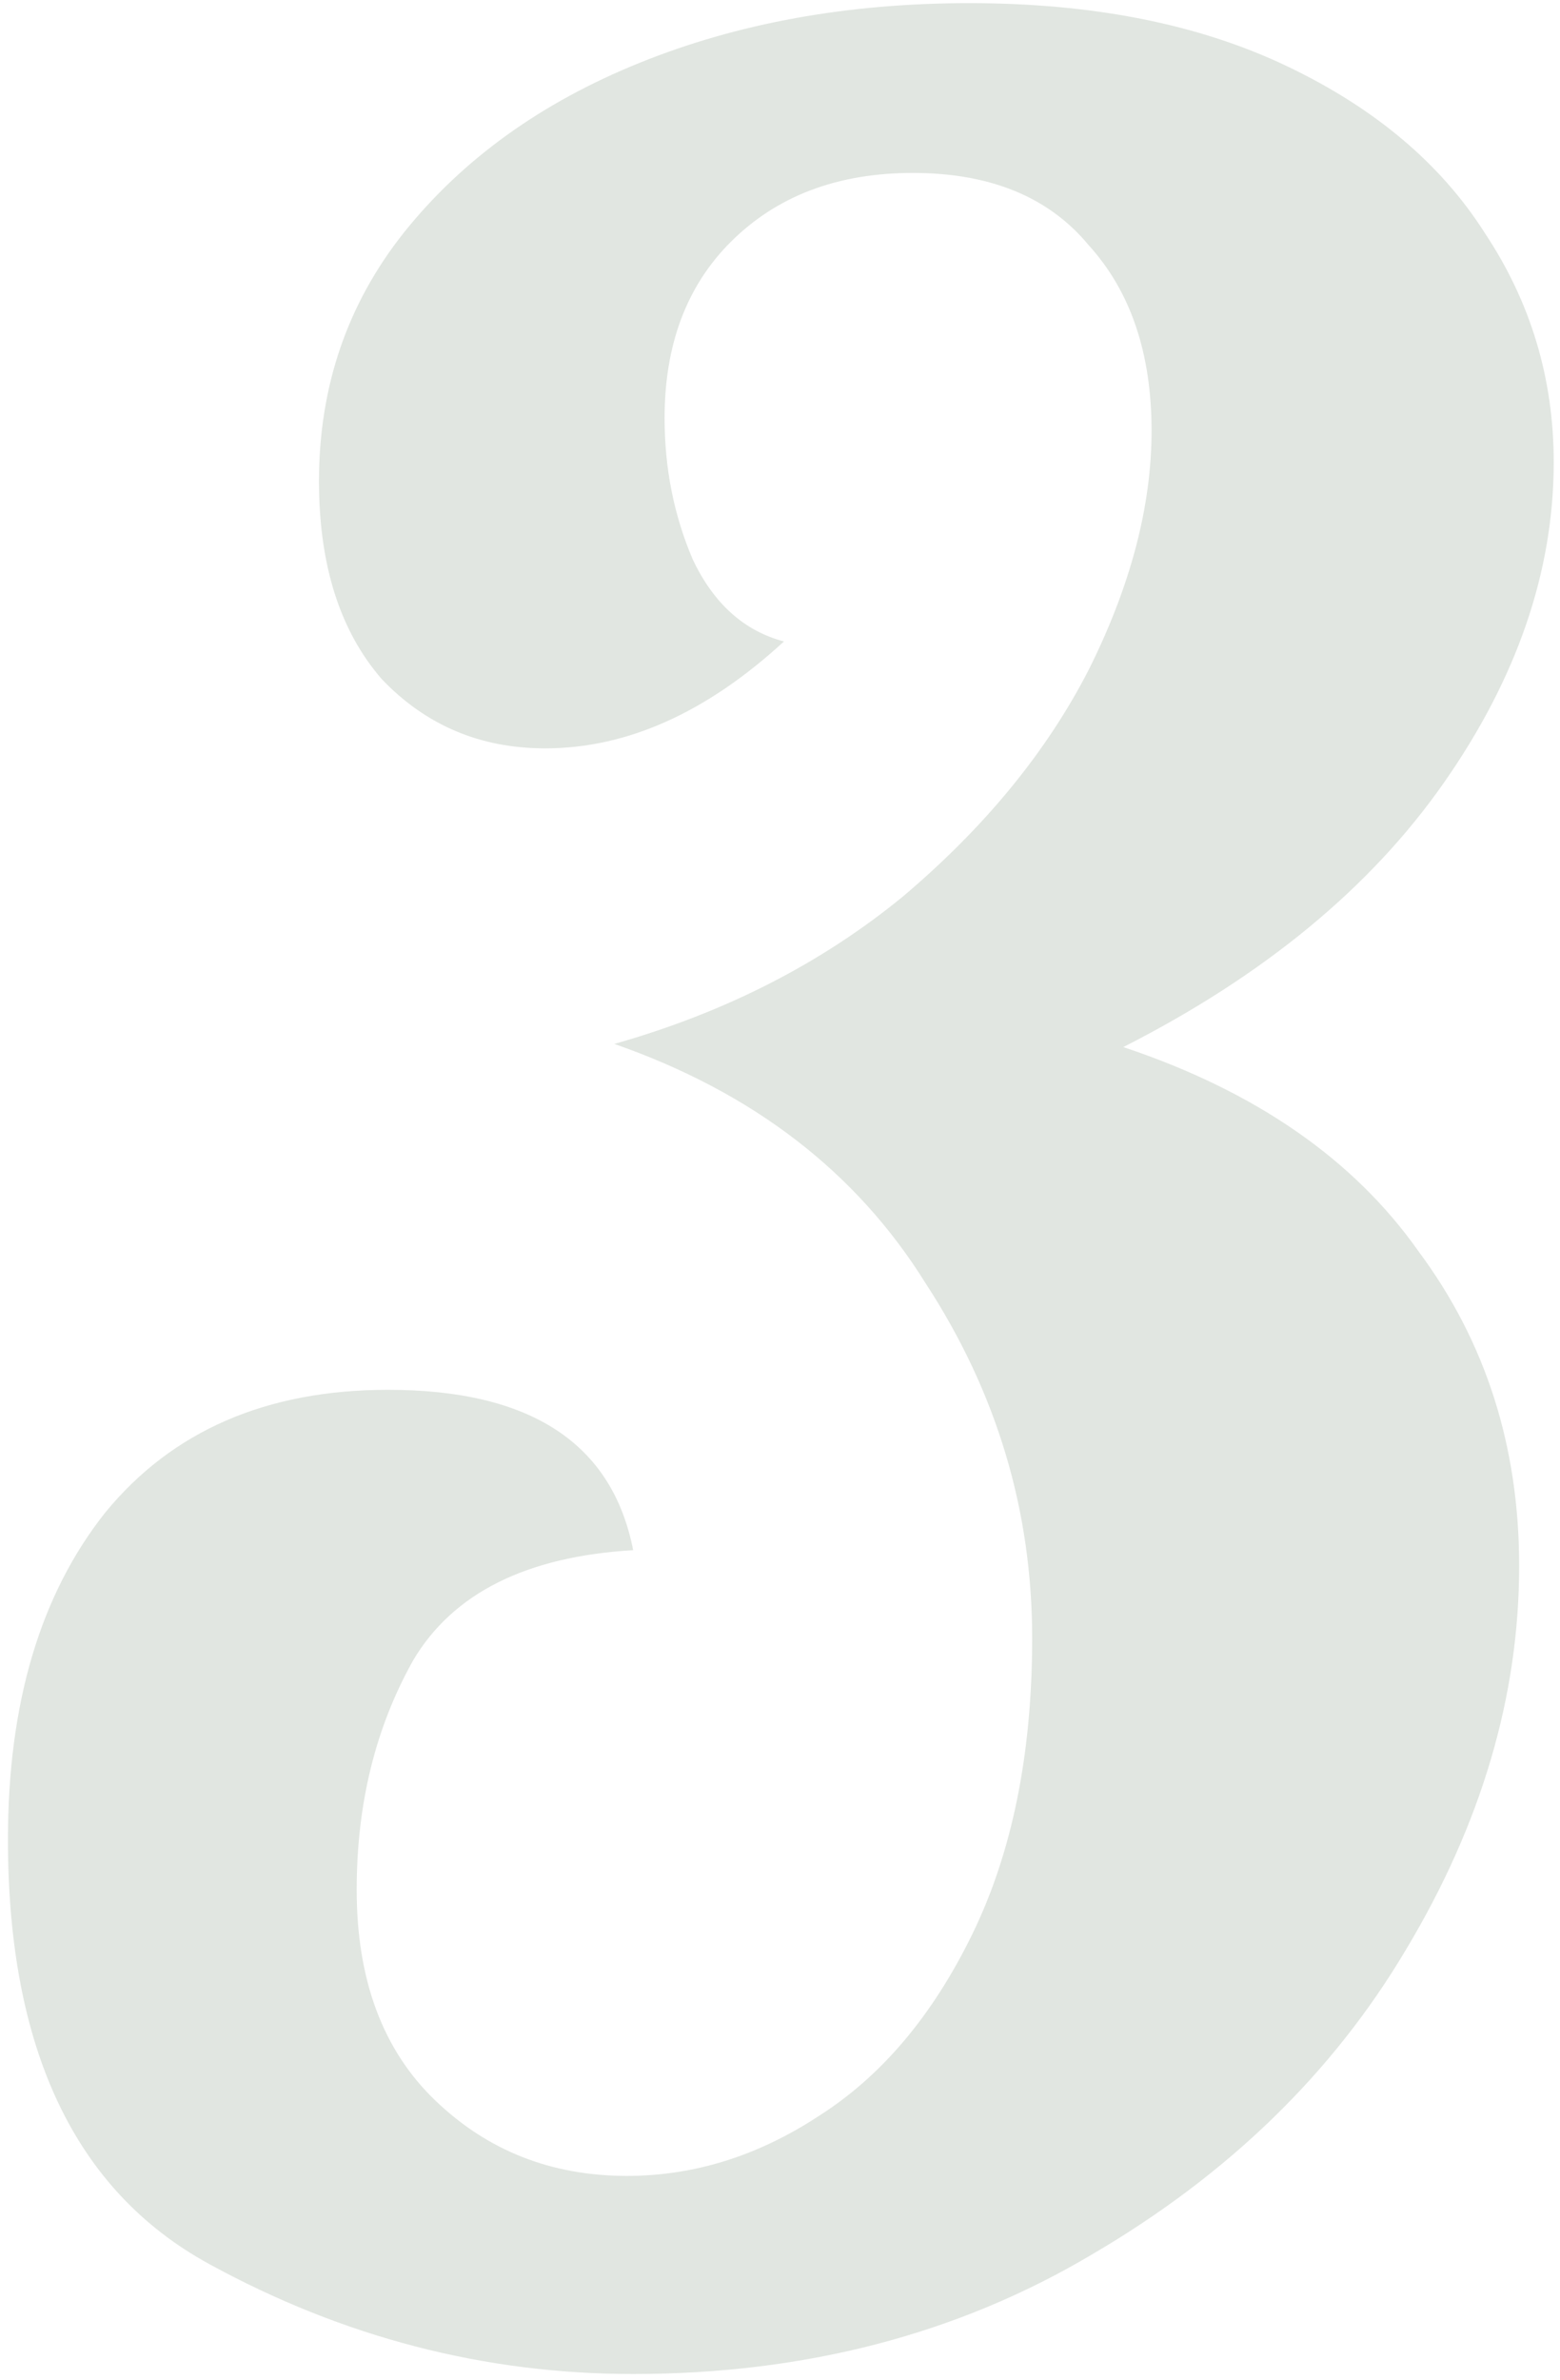 <svg width="143" height="218" viewBox="0 0 143 218" fill="none" xmlns="http://www.w3.org/2000/svg">
<path d="M58.04 217.44C44.408 217.44 31.448 214.08 19.16 207.36C6.872 200.64 0.728 187.68 0.728 168.48C0.728 156 3.704 146.016 9.656 138.528C15.8 131.04 24.44 127.296 35.576 127.296C48.632 127.296 56.12 132.192 58.04 141.984C48.248 142.56 41.528 145.92 37.88 152.064C34.424 158.208 32.696 165.216 32.696 173.088C32.696 181.344 35.096 187.776 39.896 192.384C44.696 196.992 50.552 199.296 57.464 199.296C63.608 199.296 69.464 197.472 75.032 193.824C80.792 190.176 85.496 184.608 89.144 177.12C92.792 169.632 94.616 160.608 94.616 150.048C94.616 138.336 91.352 127.488 84.824 117.504C78.488 107.328 68.984 100.032 56.312 95.616C66.488 92.736 75.32 88.224 82.808 82.08C90.296 75.744 95.96 68.832 99.8 61.344C103.64 53.664 105.56 46.368 105.56 39.456C105.56 32.352 103.64 26.688 99.8 22.464C96.152 18.048 90.776 15.84 83.672 15.84C76.76 15.84 71.192 17.952 66.968 22.176C62.936 26.208 60.92 31.584 60.92 38.304C60.92 42.912 61.784 47.232 63.512 51.264C65.432 55.296 68.216 57.792 71.864 58.752C64.76 65.28 57.464 68.544 49.976 68.544C44.024 68.544 39.032 66.432 35 62.208C31.16 57.792 29.24 51.744 29.24 44.064C29.24 35.424 31.832 27.84 37.016 21.312C42.392 14.592 49.592 9.408 58.616 5.76C67.64 2.112 77.72 0.288 88.856 0.288C100.184 0.288 109.88 2.208 117.944 6.048C126.008 9.888 132.056 14.976 136.088 21.312C140.312 27.648 142.424 34.656 142.424 42.336C142.424 52.32 139.064 62.112 132.344 71.712C125.624 81.312 115.832 89.376 102.968 95.904C115.064 99.936 124.088 106.176 130.04 114.624C136.184 122.88 139.256 132.48 139.256 143.424C139.256 155.328 135.8 167.04 128.888 178.56C122.168 189.888 112.568 199.2 100.088 206.496C87.8 213.792 73.784 217.44 58.04 217.44Z" fill="#003005" fill-opacity="0.12"/>
</svg>

